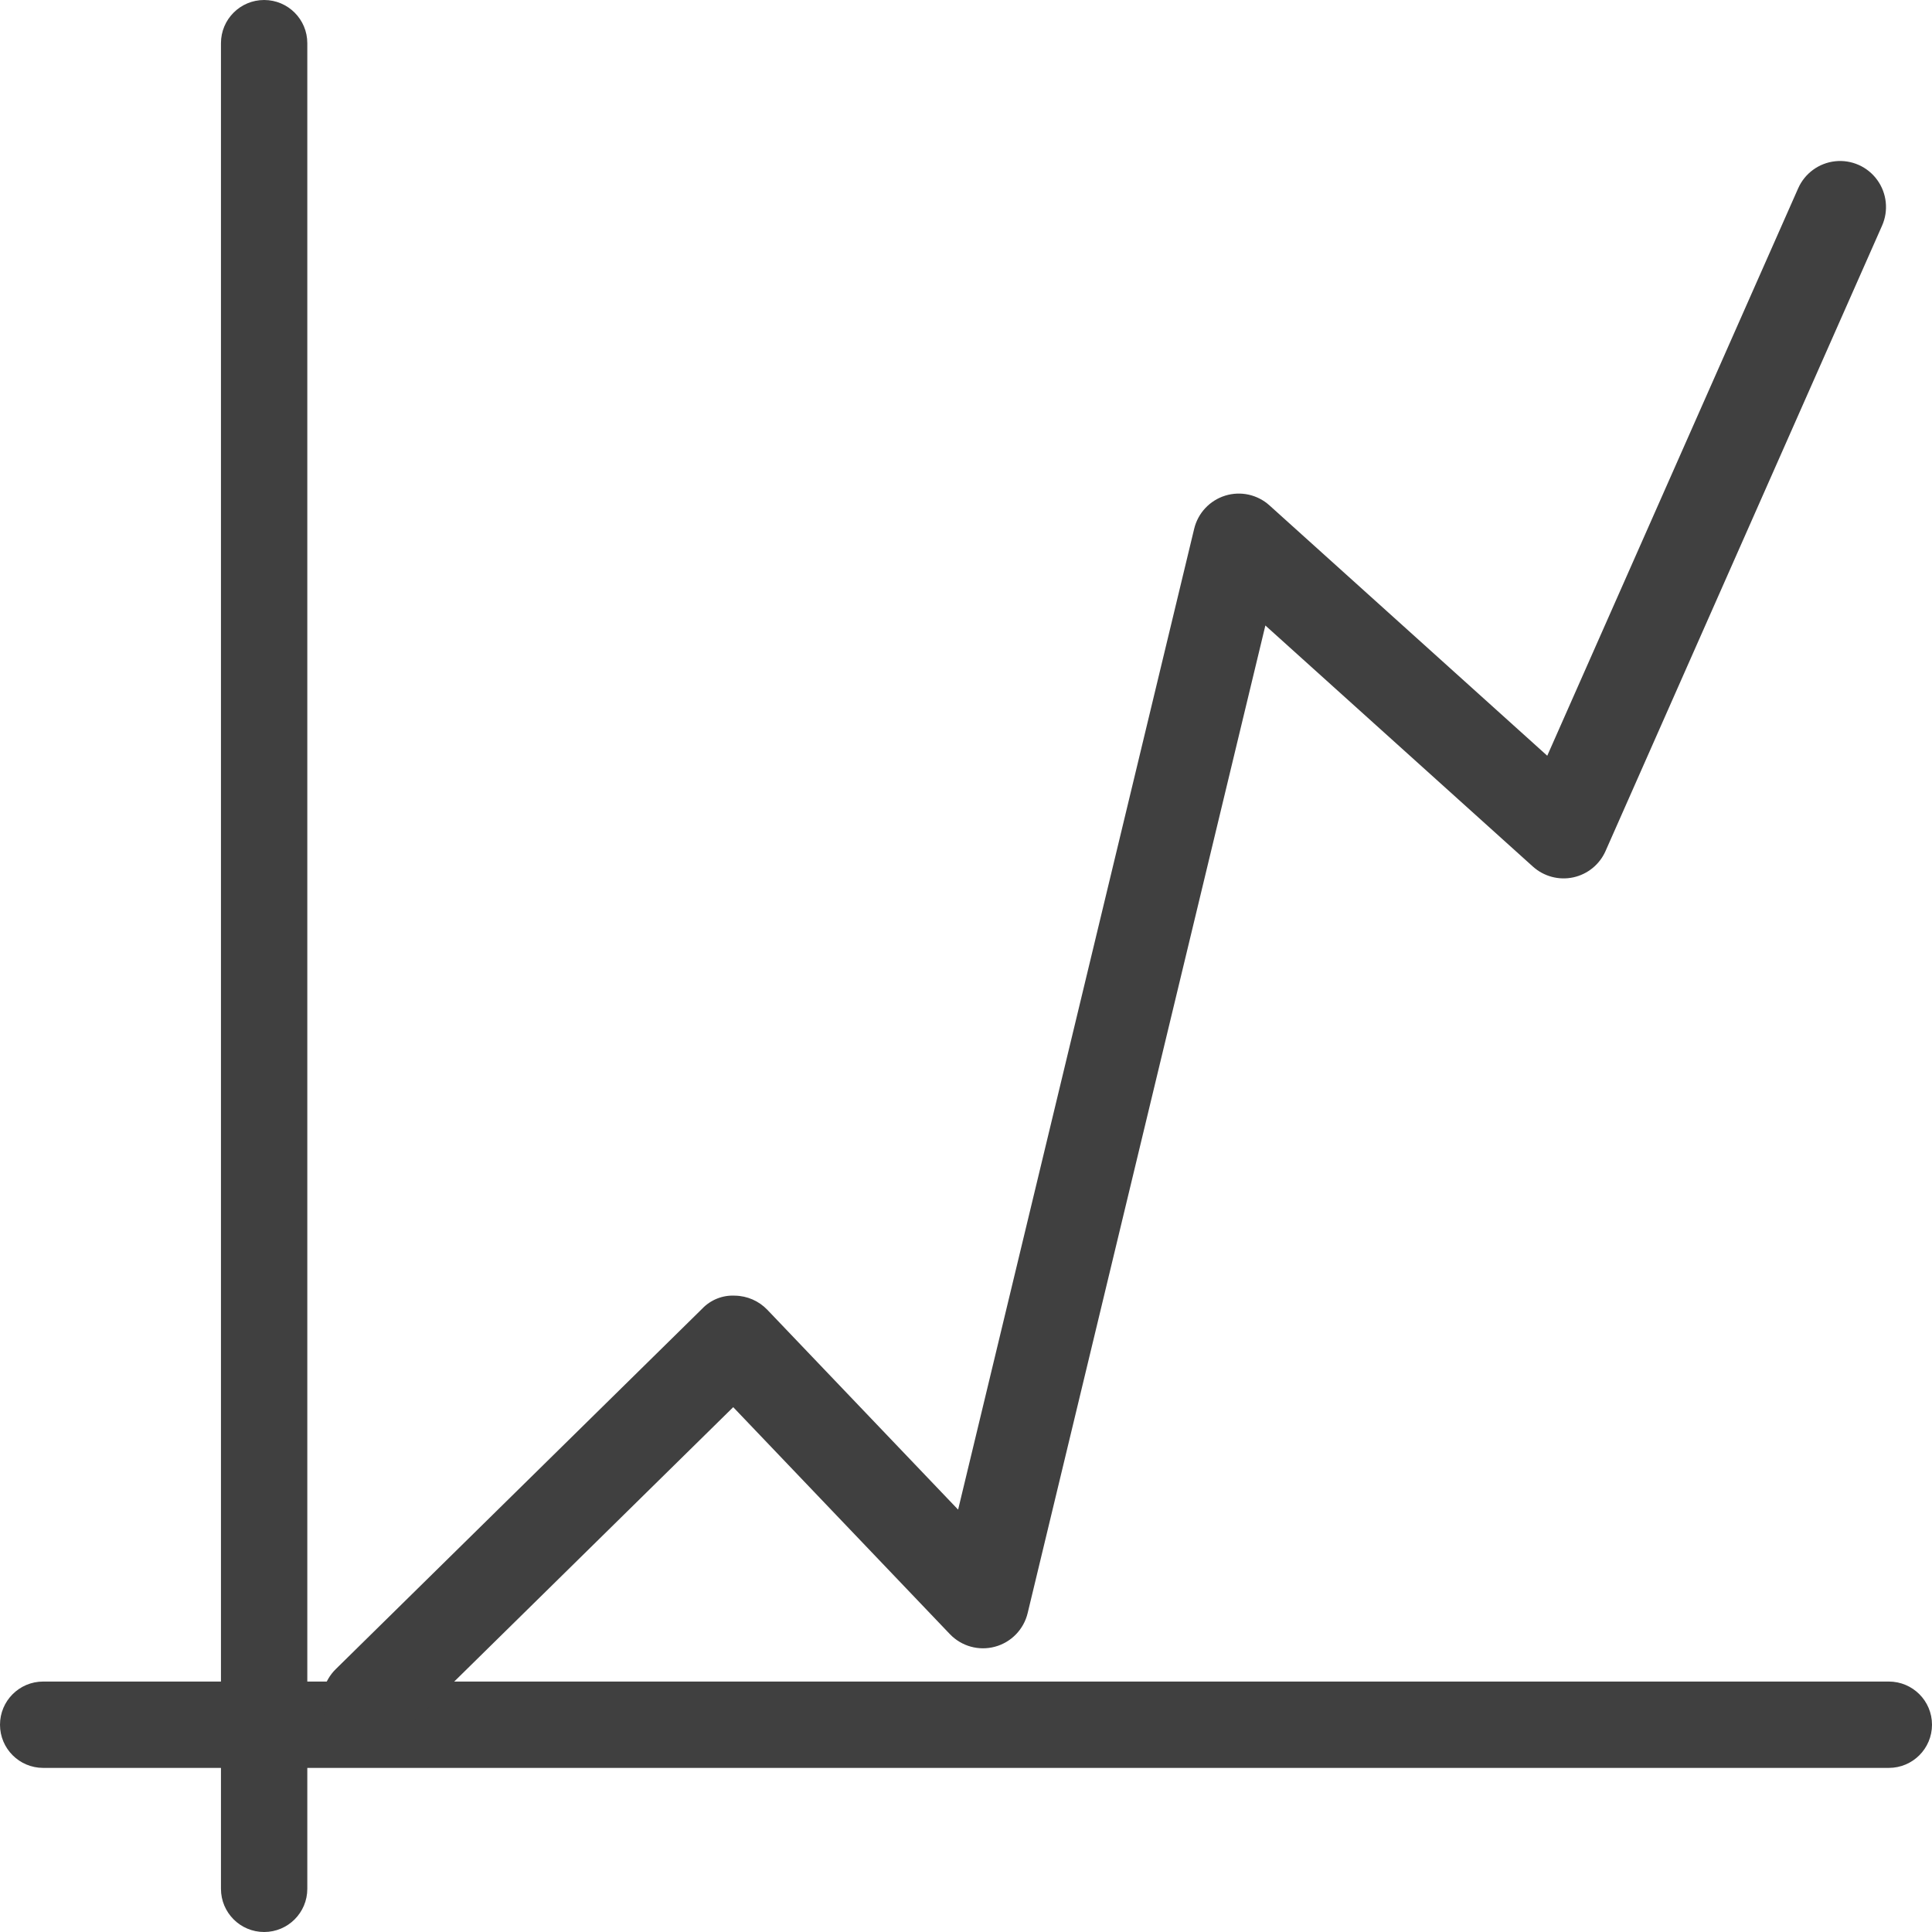 <?xml version="1.0" encoding="utf-8"?>
<svg width="84px" height="84px" viewbox="0 0 84 84" version="1.1" xmlns:xlink="http://www.w3.org/1999/xlink" xmlns="http://www.w3.org/2000/svg">
  <g id="icon-chart">
    <path d="M11.484 84C12.521 84 13.361 83.16 13.361 82.123L13.361 76.865L82.123 76.865C83.16 76.865 84 76.025 84 74.988C84 73.951 83.16 73.111 82.123 73.111L13.361 73.111L13.361 1.877C13.361 0.84 12.521 0 11.484 0C10.447 0 9.607 0.84 9.607 1.877L9.607 73.111L1.877 73.111C0.84 73.111 0 73.951 0 74.988C0 76.025 0.84 76.865 1.877 76.865L9.607 76.865L9.607 82.123C9.607 83.16 10.447 84 11.484 84Z" id="Shape" fill="#404040" fill-rule="evenodd" stroke="none" />
    <path d="M3.394 68.427L17.879 54.181L27.298 64.048C27.803 64.577 28.555 64.787 29.26 64.596C29.965 64.406 30.51 63.845 30.681 63.133L41.016 20.195L52.648 30.678C53.124 31.106 53.775 31.281 54.4 31.147C55.025 31.013 55.549 30.586 55.807 30L67.829 2.811C68.118 2.158 68.037 1.399 67.617 0.822C67.197 0.244 66.501 -0.065 65.792 0.011C65.083 0.087 64.468 0.537 64.18 1.19L53.272 25.858L41.195 14.974C40.672 14.502 39.94 14.341 39.269 14.55C38.597 14.759 38.084 15.307 37.92 15.993L27.657 58.636L19.365 49.95C18.996 49.564 18.488 49.341 17.954 49.333C17.417 49.304 16.894 49.514 16.524 49.906L0.598 65.571C0.089 66.072 -0.115 66.807 0.063 67.499C0.242 68.191 0.775 68.736 1.462 68.927C2.149 69.118 2.886 68.928 3.394 68.427Z" transform="translate(14 7)" id="Shape" fill="#404040" fill-rule="evenodd" stroke="none" />
  </g>
</svg>